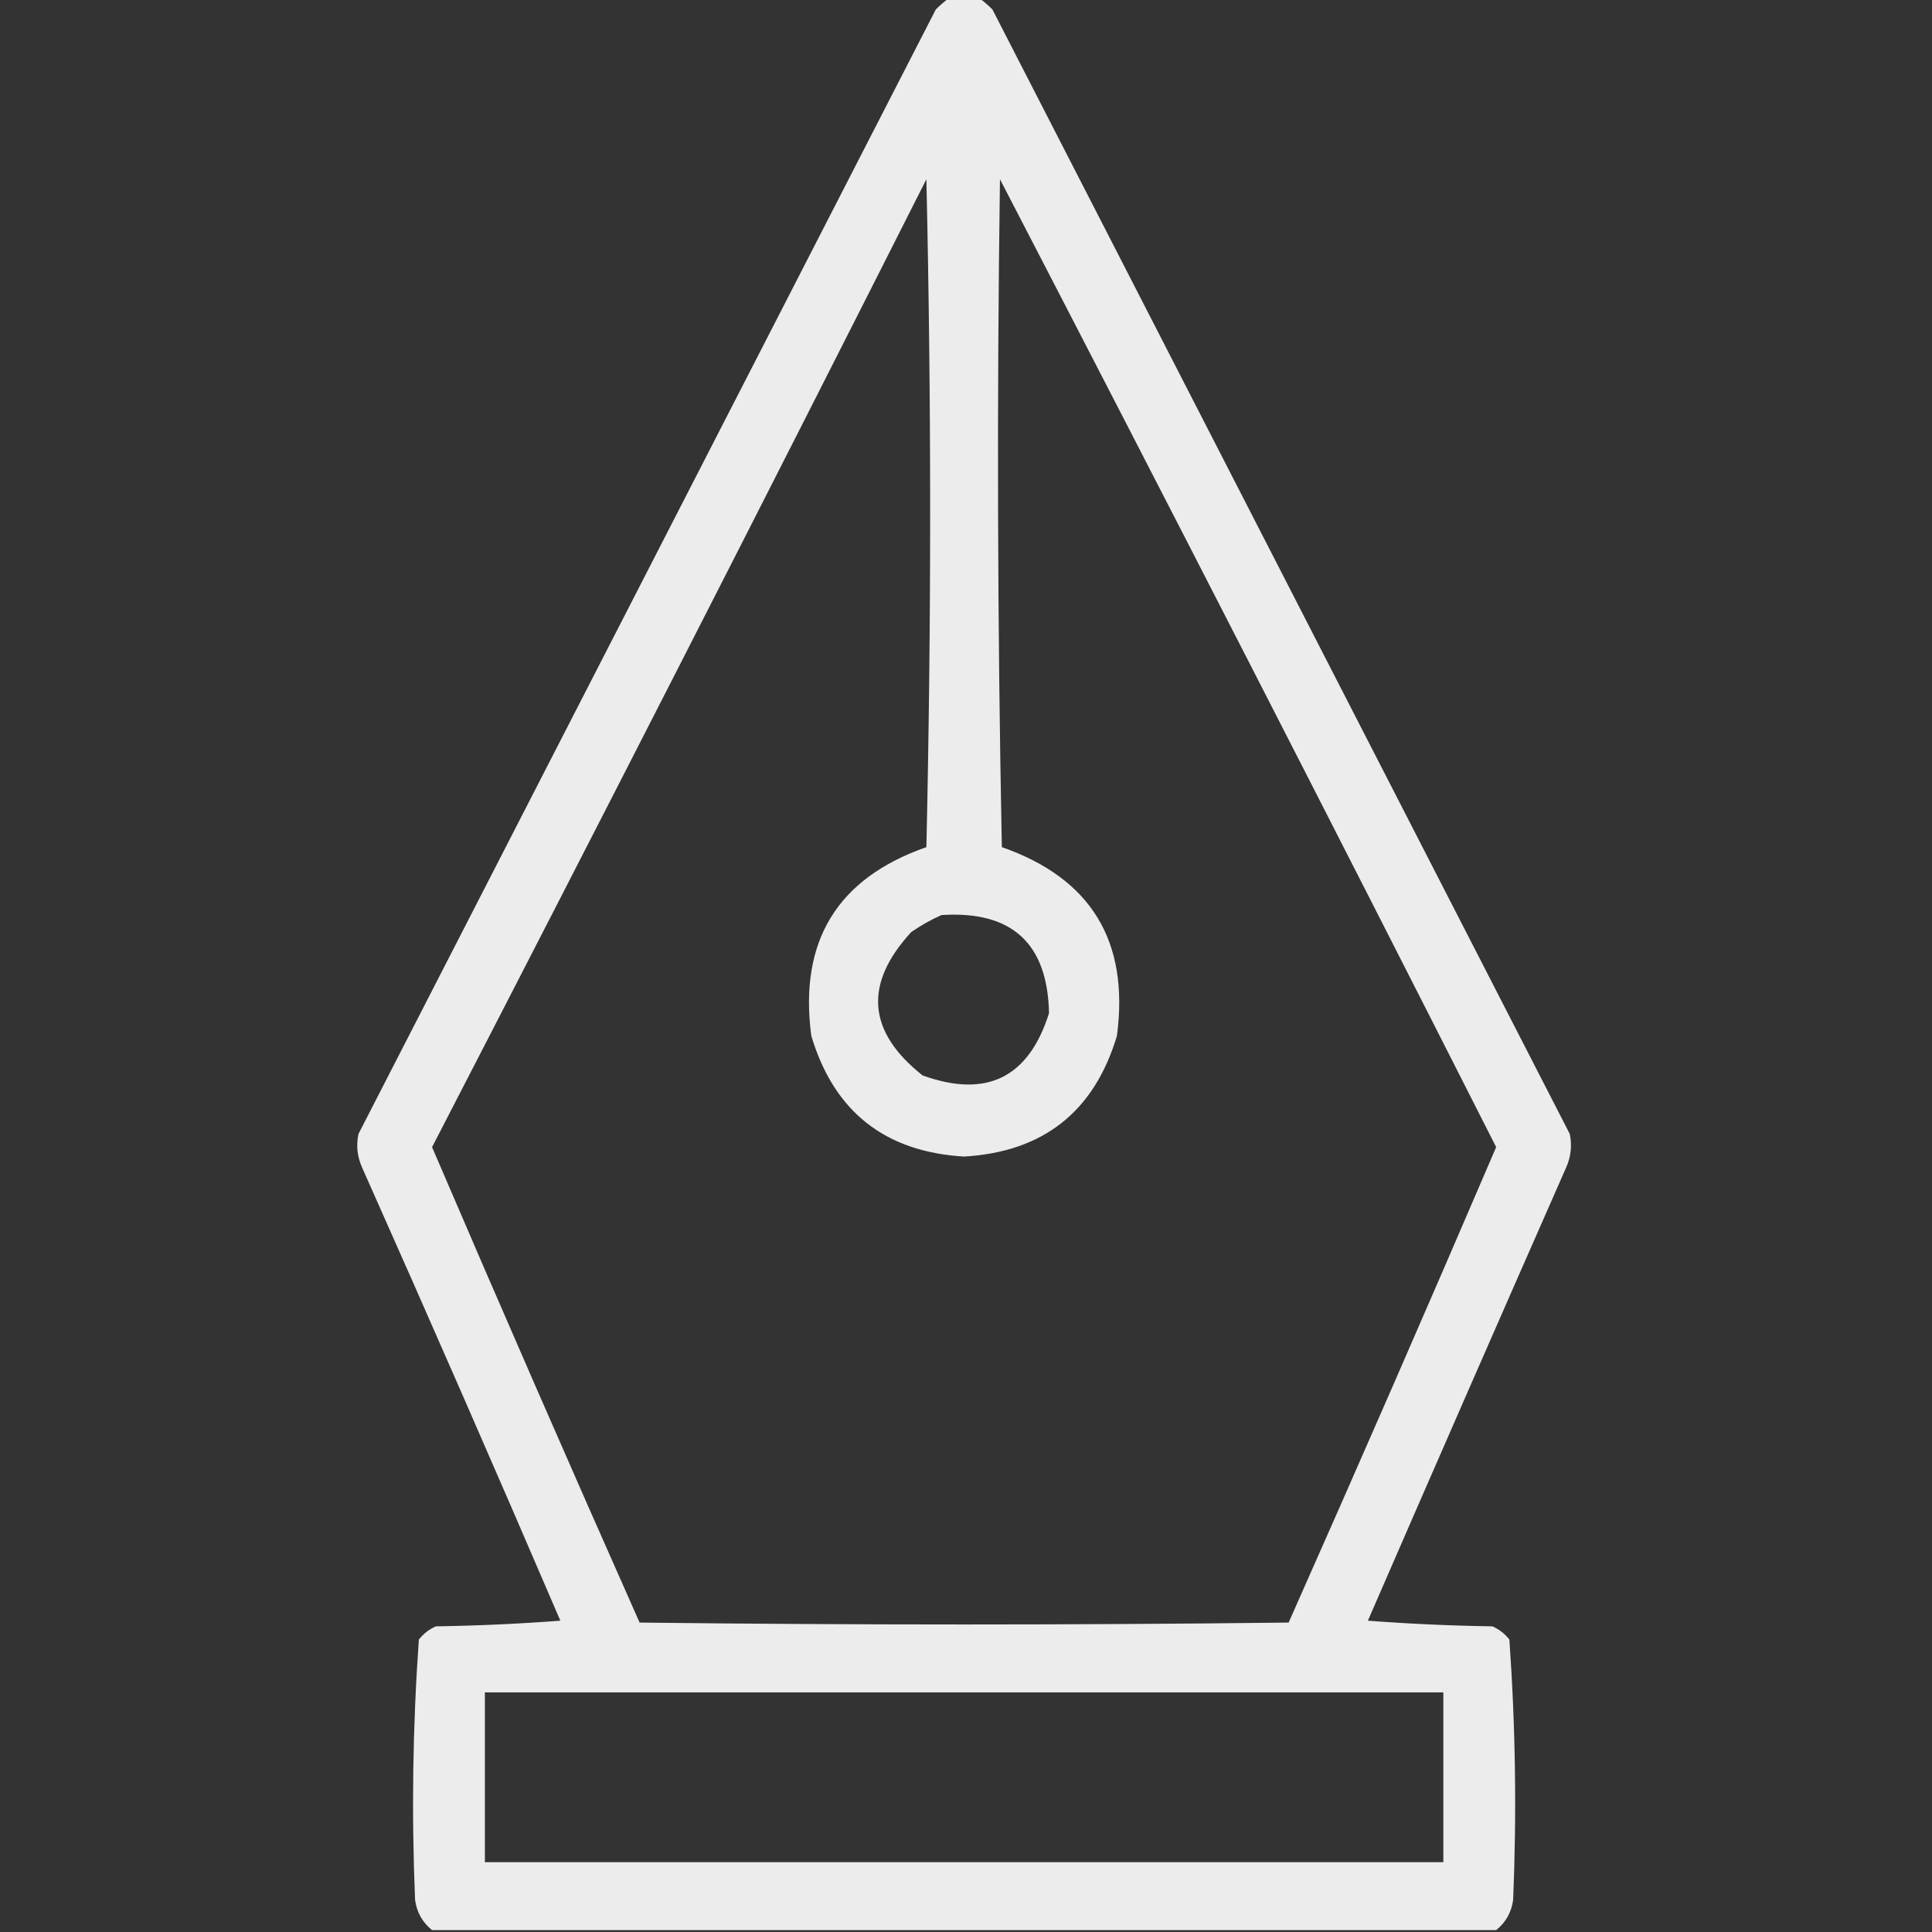 <?xml version="1.0" encoding="UTF-8"?>
<!DOCTYPE svg PUBLIC "-//W3C//DTD SVG 1.1//EN" "http://www.w3.org/Graphics/SVG/1.1/DTD/svg11.dtd">
<svg xmlns="http://www.w3.org/2000/svg" version="1.1" width="512px" height="512px" style="shape-rendering:geometricPrecision; text-rendering:geometricPrecision; image-rendering:optimizeQuality; fill-rule:evenodd; clip-rule:evenodd" xmlns:xlink="http://www.w3.org/1999/xlink">
<rect width="100%" height="100%" fill="#333333" stroke="none"/>
<g><path style="opacity:0.95" fill="#f5f6f5" d="M 251.5,-0.5 C 254.167,-0.5 256.833,-0.5 259.5,-0.5C 260.688,0.364 261.855,1.364 263,2.5C 314,101.833 365,201.167 416,300.5C 416.652,303.594 416.318,306.594 415,309.5C 397.403,349.459 379.903,389.459 362.5,429.5C 373.485,430.332 384.485,430.832 395.5,431C 397.286,431.785 398.786,432.951 400,434.5C 401.625,457.45 401.958,480.45 401,503.5C 400.549,506.778 399.049,509.444 396.5,511.5C 302.5,511.5 208.5,511.5 114.5,511.5C 111.951,509.444 110.451,506.778 110,503.5C 109.042,480.45 109.375,457.45 111,434.5C 112.214,432.951 113.714,431.785 115.5,431C 126.515,430.832 137.515,430.332 148.5,429.5C 131.275,389.383 113.775,349.383 96,309.5C 94.681,306.594 94.348,303.594 95,300.5C 146,201.167 197,101.833 248,2.5C 249.145,1.364 250.312,0.364 251.5,-0.5 Z M 245.5,47.5 C 246.831,106.335 246.831,165.335 245.5,224.5C 221.854,232.772 211.687,249.438 215,274.5C 221.018,294.597 234.518,305.263 255.5,306.5C 276.482,305.263 289.982,294.597 296,274.5C 299.307,249.425 289.141,232.758 265.5,224.5C 264.333,165.503 264.167,106.503 265,47.5C 309.224,132.781 353.057,218.281 396.5,304C 378.433,346.132 360.1,388.132 341.5,430C 284.167,430.667 226.833,430.667 169.5,430C 150.9,388.132 132.567,346.132 114.5,304C 158.568,218.697 202.235,133.197 245.5,47.5 Z M 249.5,242.5 C 268.129,241.299 277.629,249.966 278,268.5C 272.613,285.61 261.446,291.11 244.5,285C 229.844,273.41 228.844,260.743 241.5,247C 244.099,245.205 246.766,243.705 249.5,242.5 Z M 128.5,448.5 C 213.167,448.5 297.833,448.5 382.5,448.5C 382.5,463.5 382.5,478.5 382.5,493.5C 297.833,493.5 213.167,493.5 128.5,493.5C 128.5,478.5 128.5,463.5 128.5,448.5 Z"/></g>
</svg>

